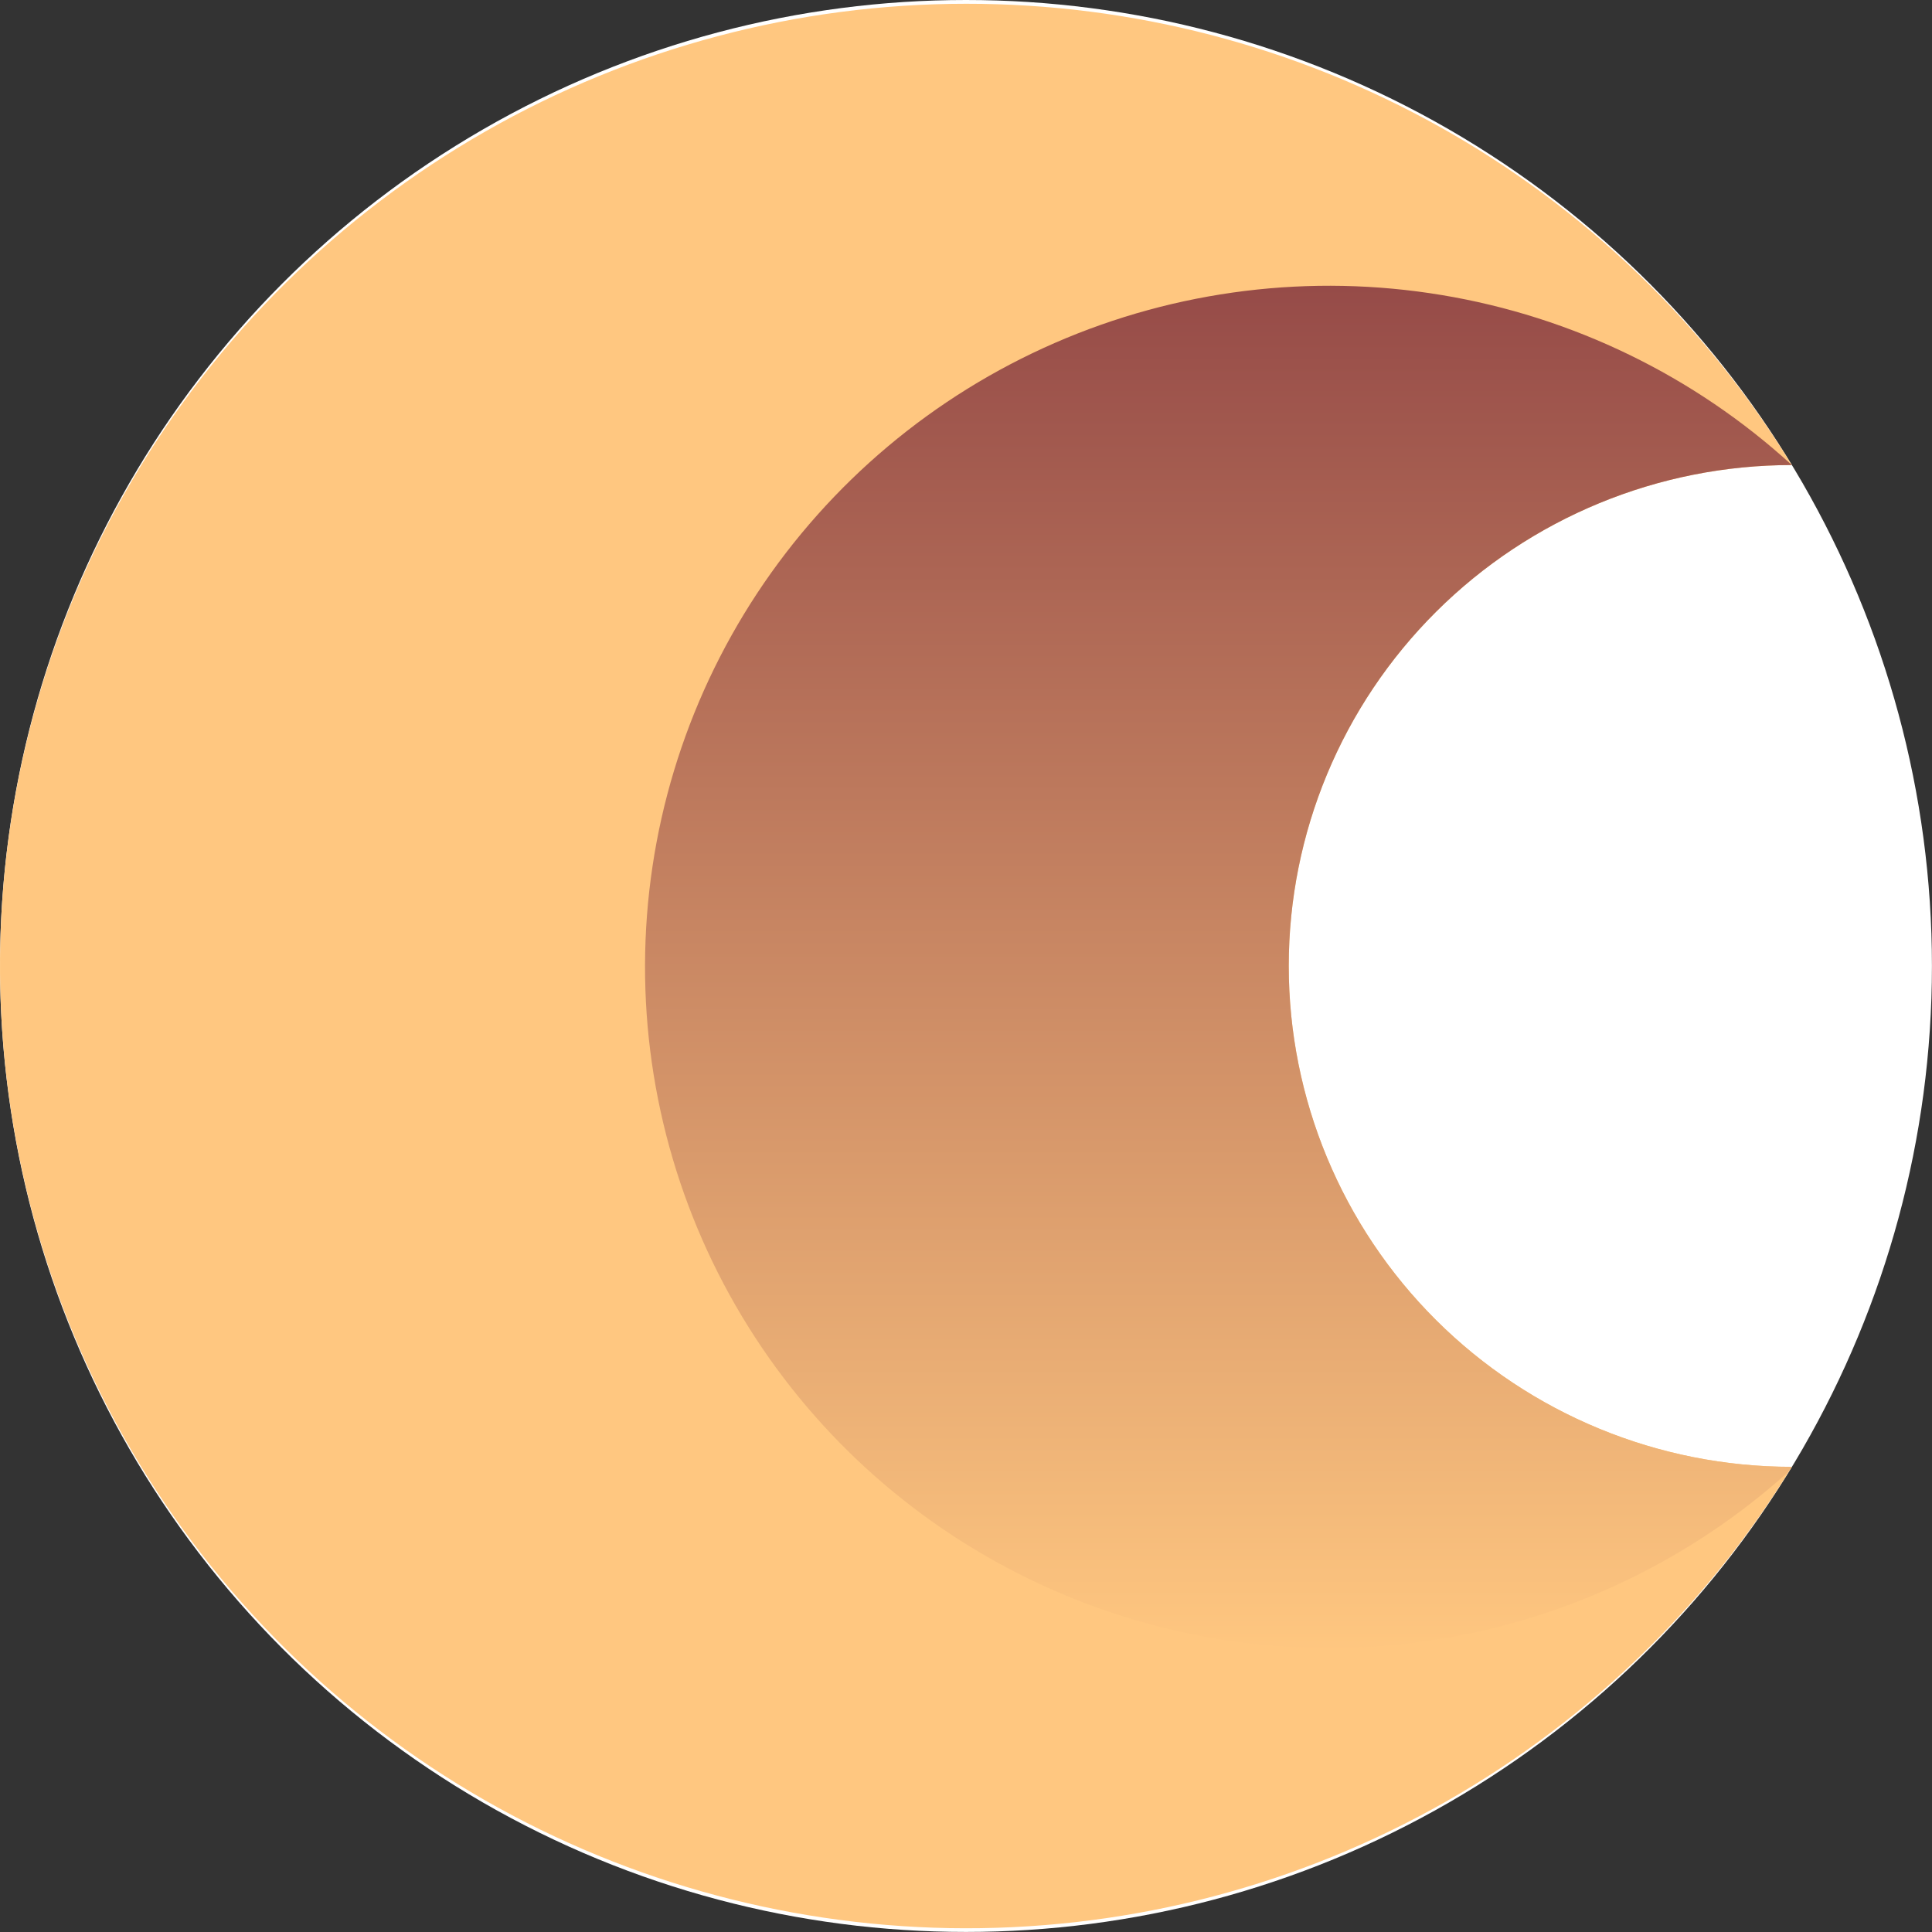 <?xml version="1.0" encoding="UTF-8" standalone="no"?>
<!-- Created with Inkscape (http://www.inkscape.org/) -->

<svg
   width="128"
   height="128"
   viewBox="0 0 33.867 33.867"
   version="1.1"
   id="svg577"
   inkscape:export-filename="..\Mainnet_128x128\chains\crescent.png"
   inkscape:export-xdpi="96"
   inkscape:export-ydpi="96"
   sodipodi:docname="cly.svg"
   xml:space="preserve"
   inkscape:version="1.2.2 (732a01da63, 2022-12-09)"
   xmlns:inkscape="http://www.inkscape.org/namespaces/inkscape"
   xmlns:sodipodi="http://sodipodi.sourceforge.net/DTD/sodipodi-0.dtd"
   xmlns="http://www.w3.org/2000/svg"
   xmlns:svg="http://www.w3.org/2000/svg"><rect x="0" y="0" width="33.867" height="33.867" fill="#333333" stroke="none"/><sodipodi:namedview
     id="namedview579"
     pagecolor="#ffffff"
     bordercolor="#000000"
     borderopacity="0.25"
     inkscape:showpageshadow="2"
     inkscape:pageopacity="0.0"
     inkscape:pagecheckerboard="0"
     inkscape:deskcolor="#d1d1d1"
     inkscape:document-units="mm"
     showgrid="false"
     inkscape:zoom="6.2968754"
     inkscape:cx="52.645158"
     inkscape:cy="66.38213"
     inkscape:window-width="1920"
     inkscape:window-height="1009"
     inkscape:window-x="-8"
     inkscape:window-y="-8"
     inkscape:window-maximized="1"
     inkscape:current-layer="layer1" /><defs
     id="defs574"><linearGradient
       id="paint0_linear_2360_219888"
       x1="152.447"
       y1="205.957"
       x2="152.447"
       y2="36.055"
       gradientUnits="userSpaceOnUse"
       gradientTransform="matrix(0.141,0,0,0.141,-0.07,-0.058)"><stop
         stop-color="#FFC780"
         id="stop9910" /><stop
         offset="1"
         stop-color="#964B48"
         id="stop9912" /></linearGradient></defs><g
     inkscape:label="Layer 1"
     inkscape:groupmode="layer"
     id="layer1"><circle
       style="display:inline;fill:#ffffff;fill-opacity:1;stroke:none;stroke-width:0;stroke-linecap:butt;stroke-linejoin:bevel;stroke-dasharray:none;stroke-opacity:1;paint-order:fill markers stroke"
       id="path800"
       cx="16.933"
       cy="16.933"
       r="16.933" /><path
       fill-rule="evenodd"
       clip-rule="evenodd"
       d="m 16.936,0.066 c 2.907,-0.002 5.765,0.74 8.3,2.157 2.535,1.416 4.661,3.458 6.174,5.929 v 0 c -2.339,0 -4.582,0.925 -6.236,2.572 -1.654,1.647 -2.583,3.88 -2.583,6.208 0,2.329 0.929,4.562 2.583,6.209 1.654,1.647 3.897,2.572 6.236,2.572 -1.539,2.513 -3.712,4.582 -6.302,6.001 -2.591,1.419 -5.509,2.137 -8.466,2.085 C 13.686,33.746 10.795,32.924 8.256,31.415 5.718,29.906 3.62,27.761 2.172,25.195 0.723,22.629 -0.025,19.73 6.4223507e-4,16.786 0.026,13.843 0.825,10.957 2.318,8.417 3.811,5.876 5.946,3.768 8.511,2.303 11.075,0.838 13.98,0.067 16.937,0.066 Z"
       fill="#ffc780"
       id="path9906"
       style="stroke-width:0.141" /><path
       fill-rule="evenodd"
       clip-rule="evenodd"
       d="m 31.41,8.152 c -2.339,0 -4.582,0.925 -6.236,2.572 -1.654,1.647 -2.583,3.88 -2.583,6.208 0,2.329 0.929,4.562 2.583,6.209 1.654,1.647 3.897,2.572 6.236,2.572 l -0.056,0.083 c -1.723,1.554 -3.862,2.577 -6.158,2.943 -2.296,0.366 -4.649,0.059 -6.773,-0.882 -2.124,-0.941 -3.928,-2.477 -5.191,-4.42 -1.263,-1.943 -1.932,-4.21 -1.925,-6.525 0.007,-2.315 0.69,-4.577 1.966,-6.513 1.276,-1.935 3.089,-3.46 5.219,-4.388 2.13,-0.928 4.485,-1.22 6.779,-0.839 2.294,0.38 4.427,1.416 6.14,2.981 z"
       fill="url(#paint0_linear_2360_219888)"
       id="path9908"
       style="fill:url(#paint0_linear_2360_219888);stroke-width:0.141" /></g></svg>
